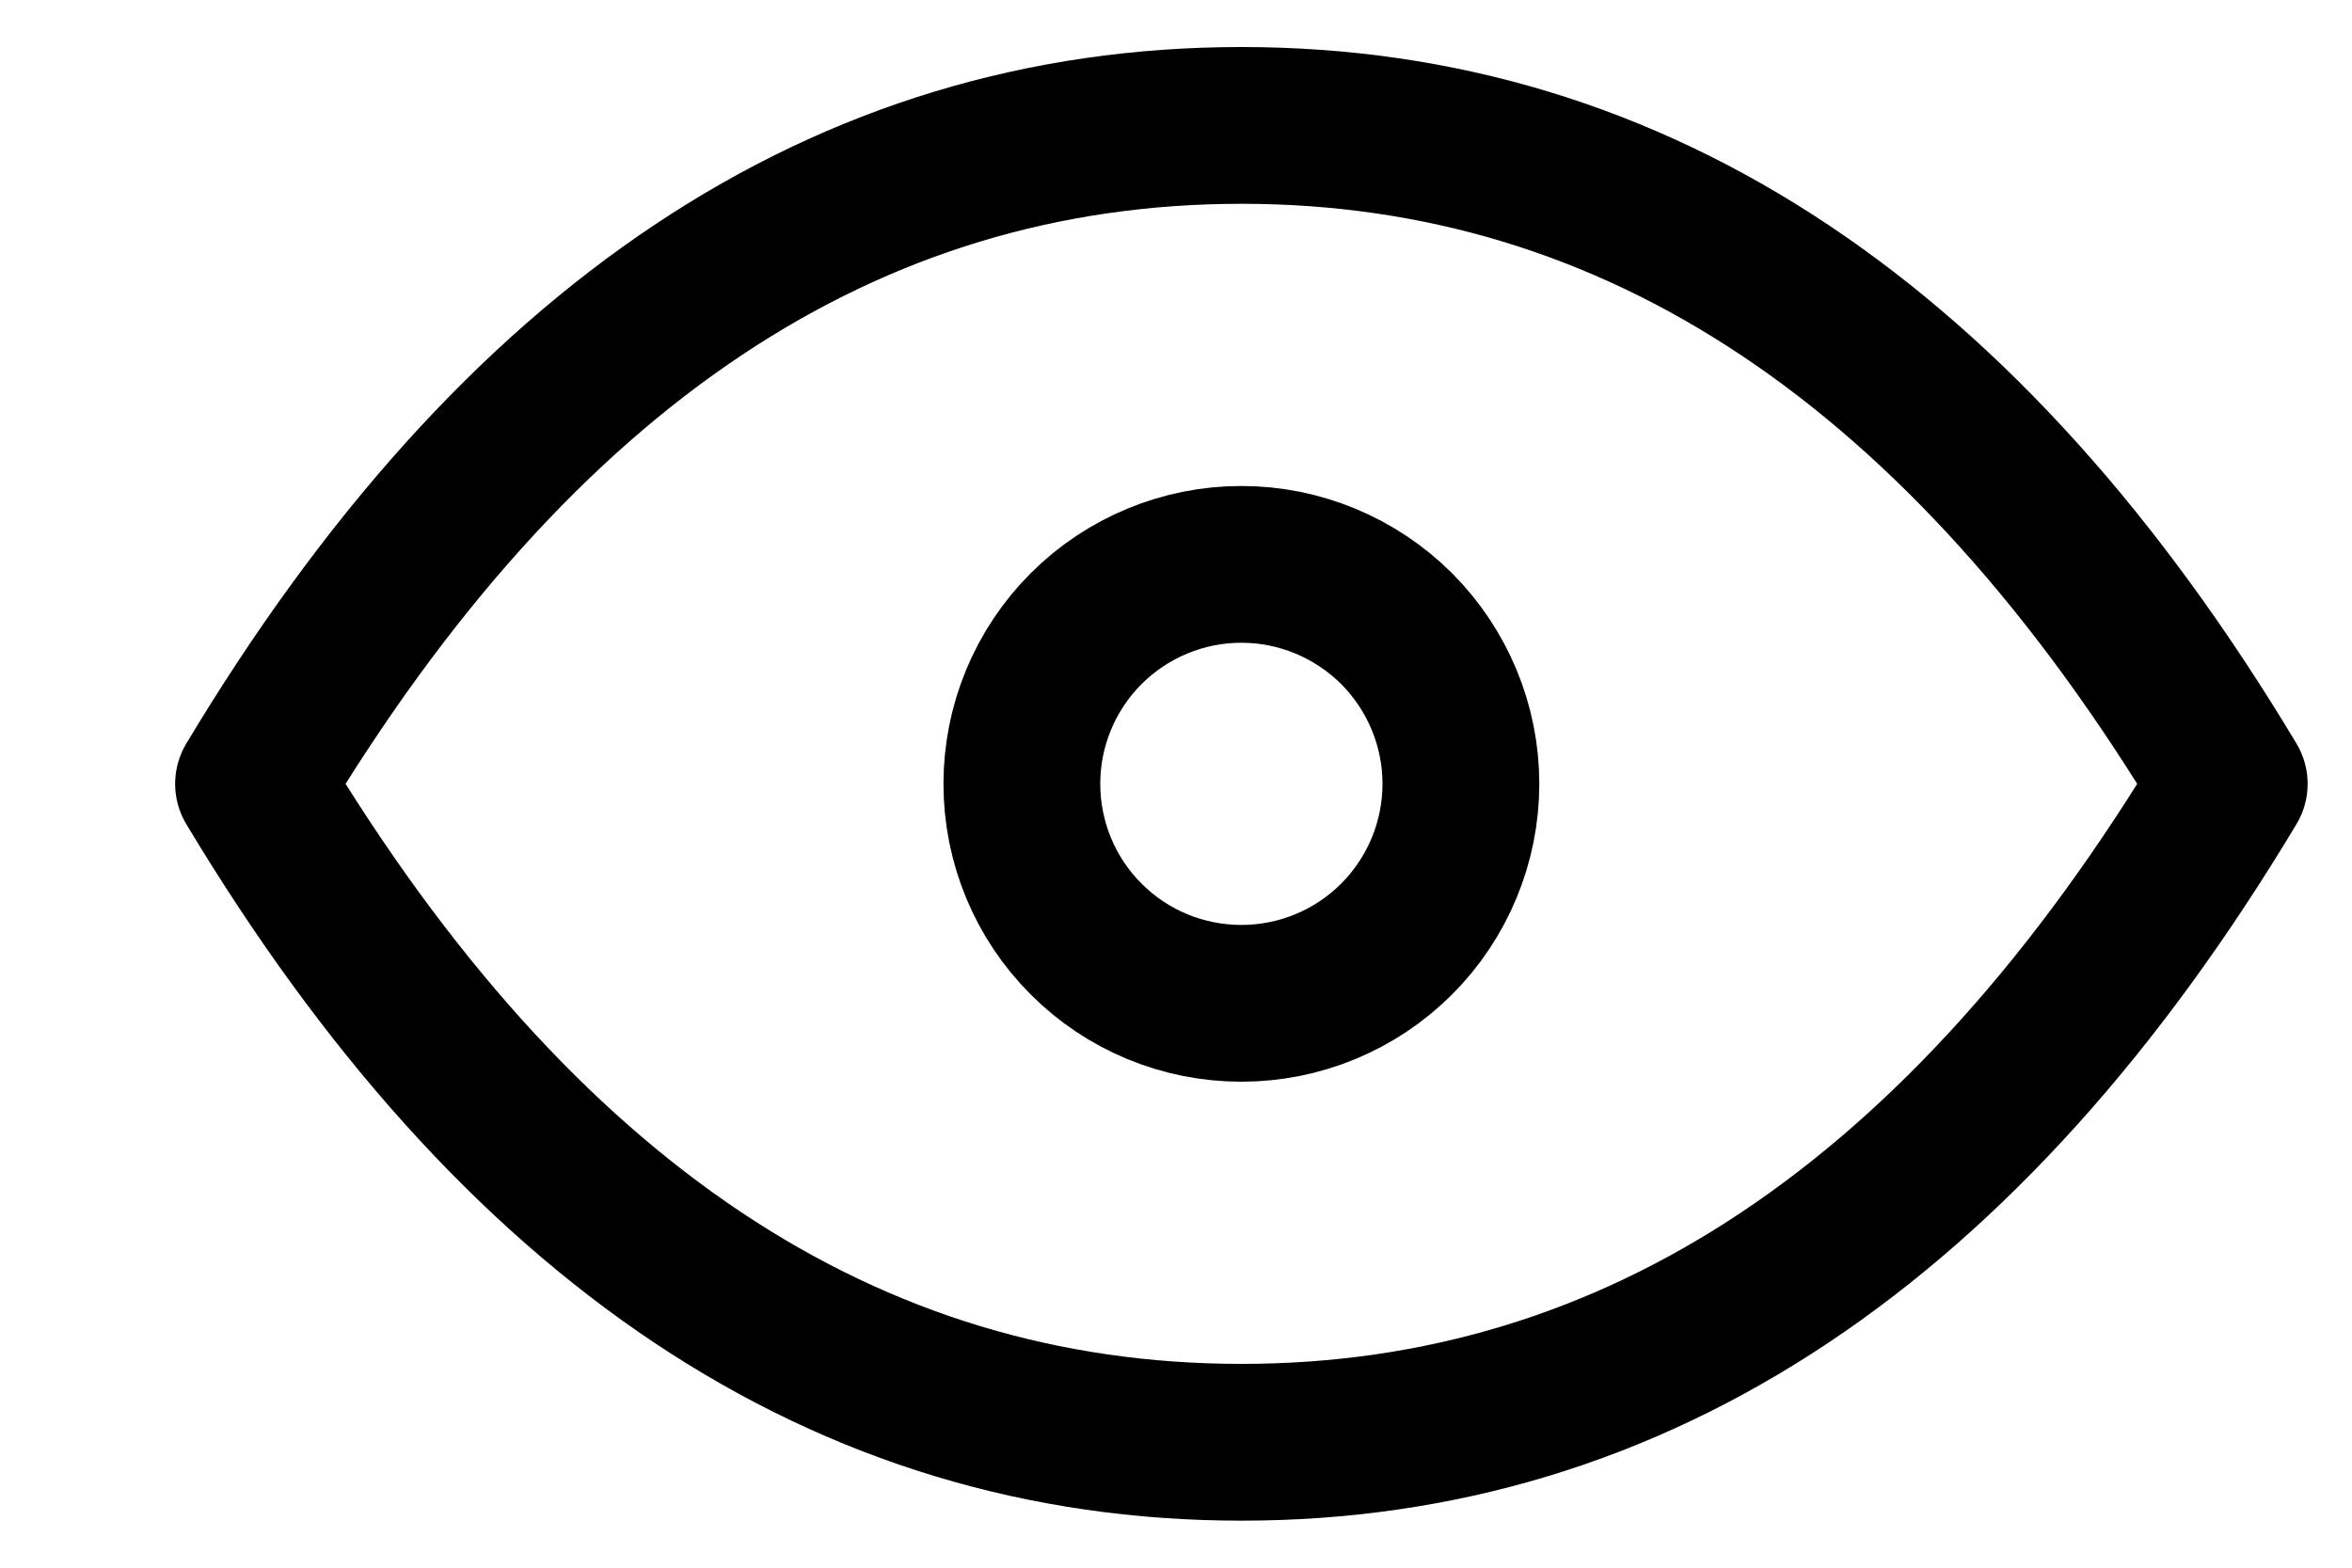 <svg width="15" height="10" viewBox="0 0 15 10" fill="none" xmlns="http://www.w3.org/2000/svg">
<path d="M14.217 5C12.537 7.8 10.437 9.2 7.917 9.2C5.397 9.2 3.297 7.8 1.617 5C3.297 2.2 5.397 0.8 7.917 0.8C10.437 0.8 12.537 2.2 14.217 5Z" stroke="black" stroke-linecap="round" stroke-linejoin="round"/>
<path d="M6.517 5C6.517 5.371 6.664 5.728 6.927 5.99C7.189 6.253 7.545 6.4 7.917 6.4C8.288 6.4 8.644 6.253 8.907 5.99C9.169 5.728 9.317 5.371 9.317 5C9.317 4.629 9.169 4.273 8.907 4.01C8.644 3.748 8.288 3.6 7.917 3.6C7.545 3.6 7.189 3.748 6.927 4.01C6.664 4.273 6.517 4.629 6.517 5Z" stroke="black" stroke-linecap="round" stroke-linejoin="round"/>
</svg>
